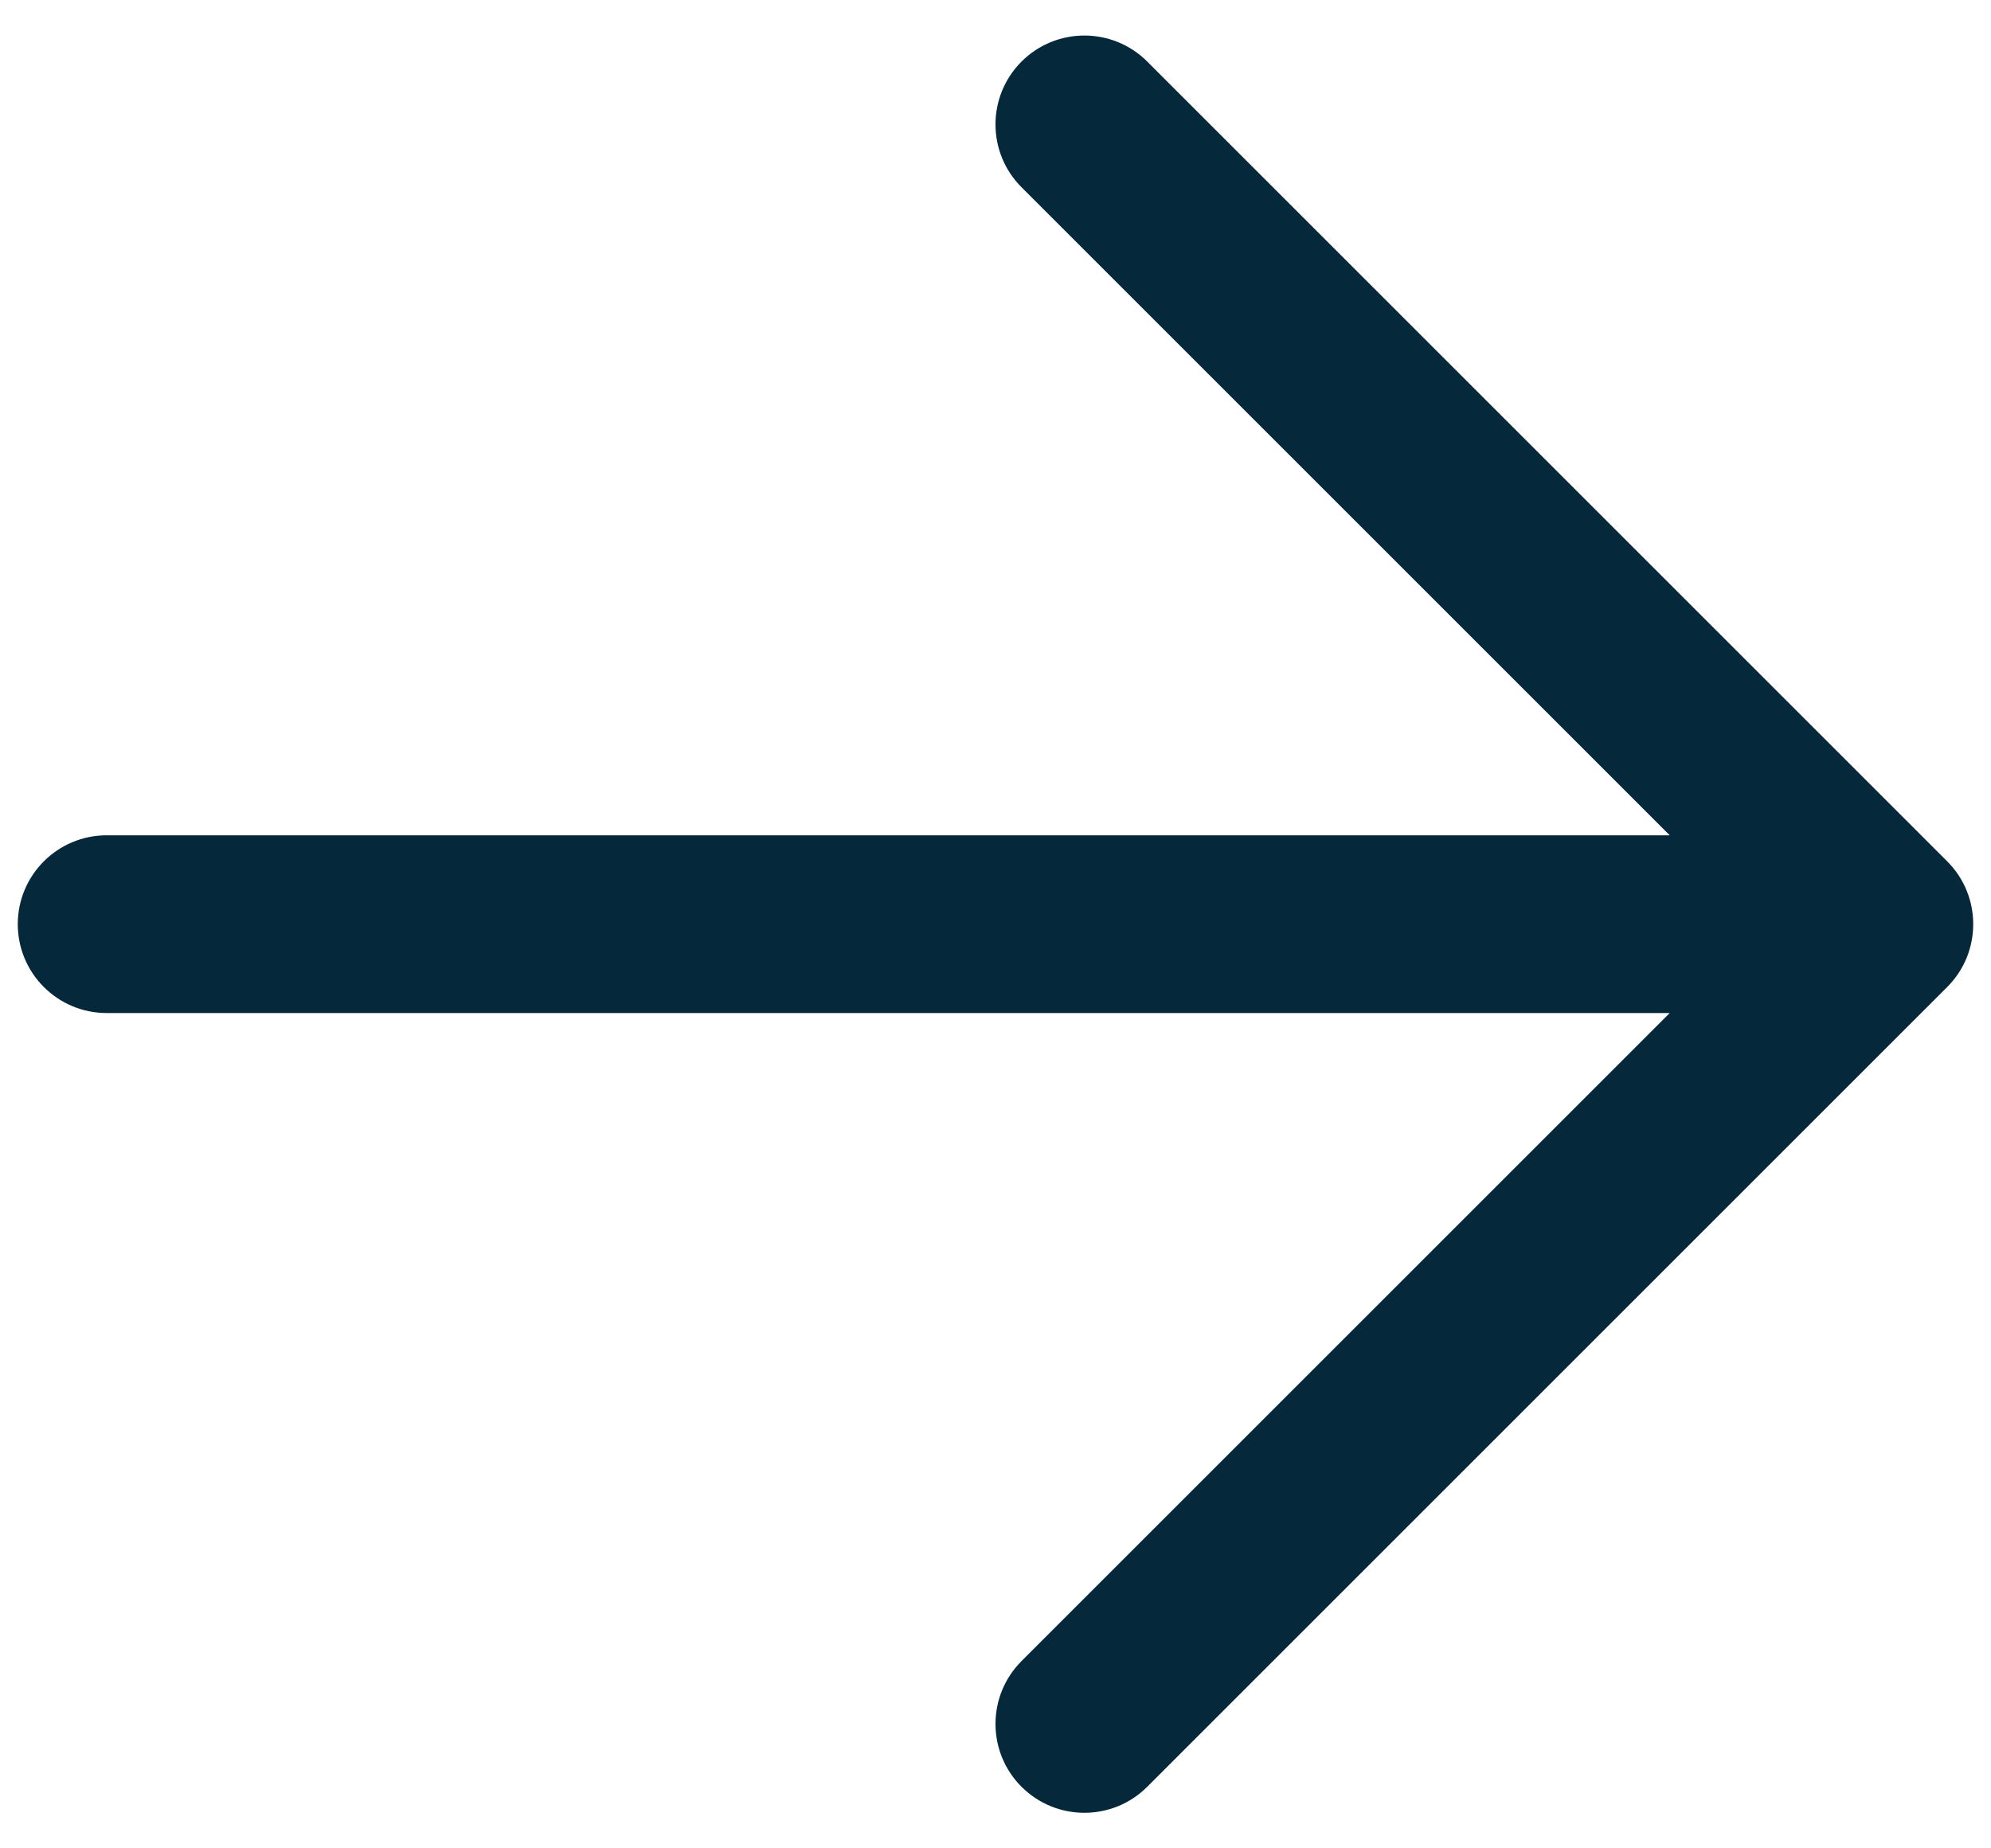 <svg width="28" height="26" viewBox="0 0 28 26" fill="none" xmlns="http://www.w3.org/2000/svg">
<path fill-rule="evenodd" clip-rule="evenodd" d="M0.25 13C0.25 12.31 0.81 11.75 1.5 11.75L23.482 11.75L14.366 2.634C13.878 2.146 13.878 1.354 14.366 0.866C14.854 0.378 15.646 0.378 16.134 0.866L27.384 12.116C27.872 12.604 27.872 13.396 27.384 13.884L16.134 25.134C15.646 25.622 14.854 25.622 14.366 25.134C13.878 24.646 13.878 23.854 14.366 23.366L23.482 14.25L1.5 14.25C0.81 14.25 0.25 13.69 0.25 13Z" fill="#05283A"/>
</svg>
